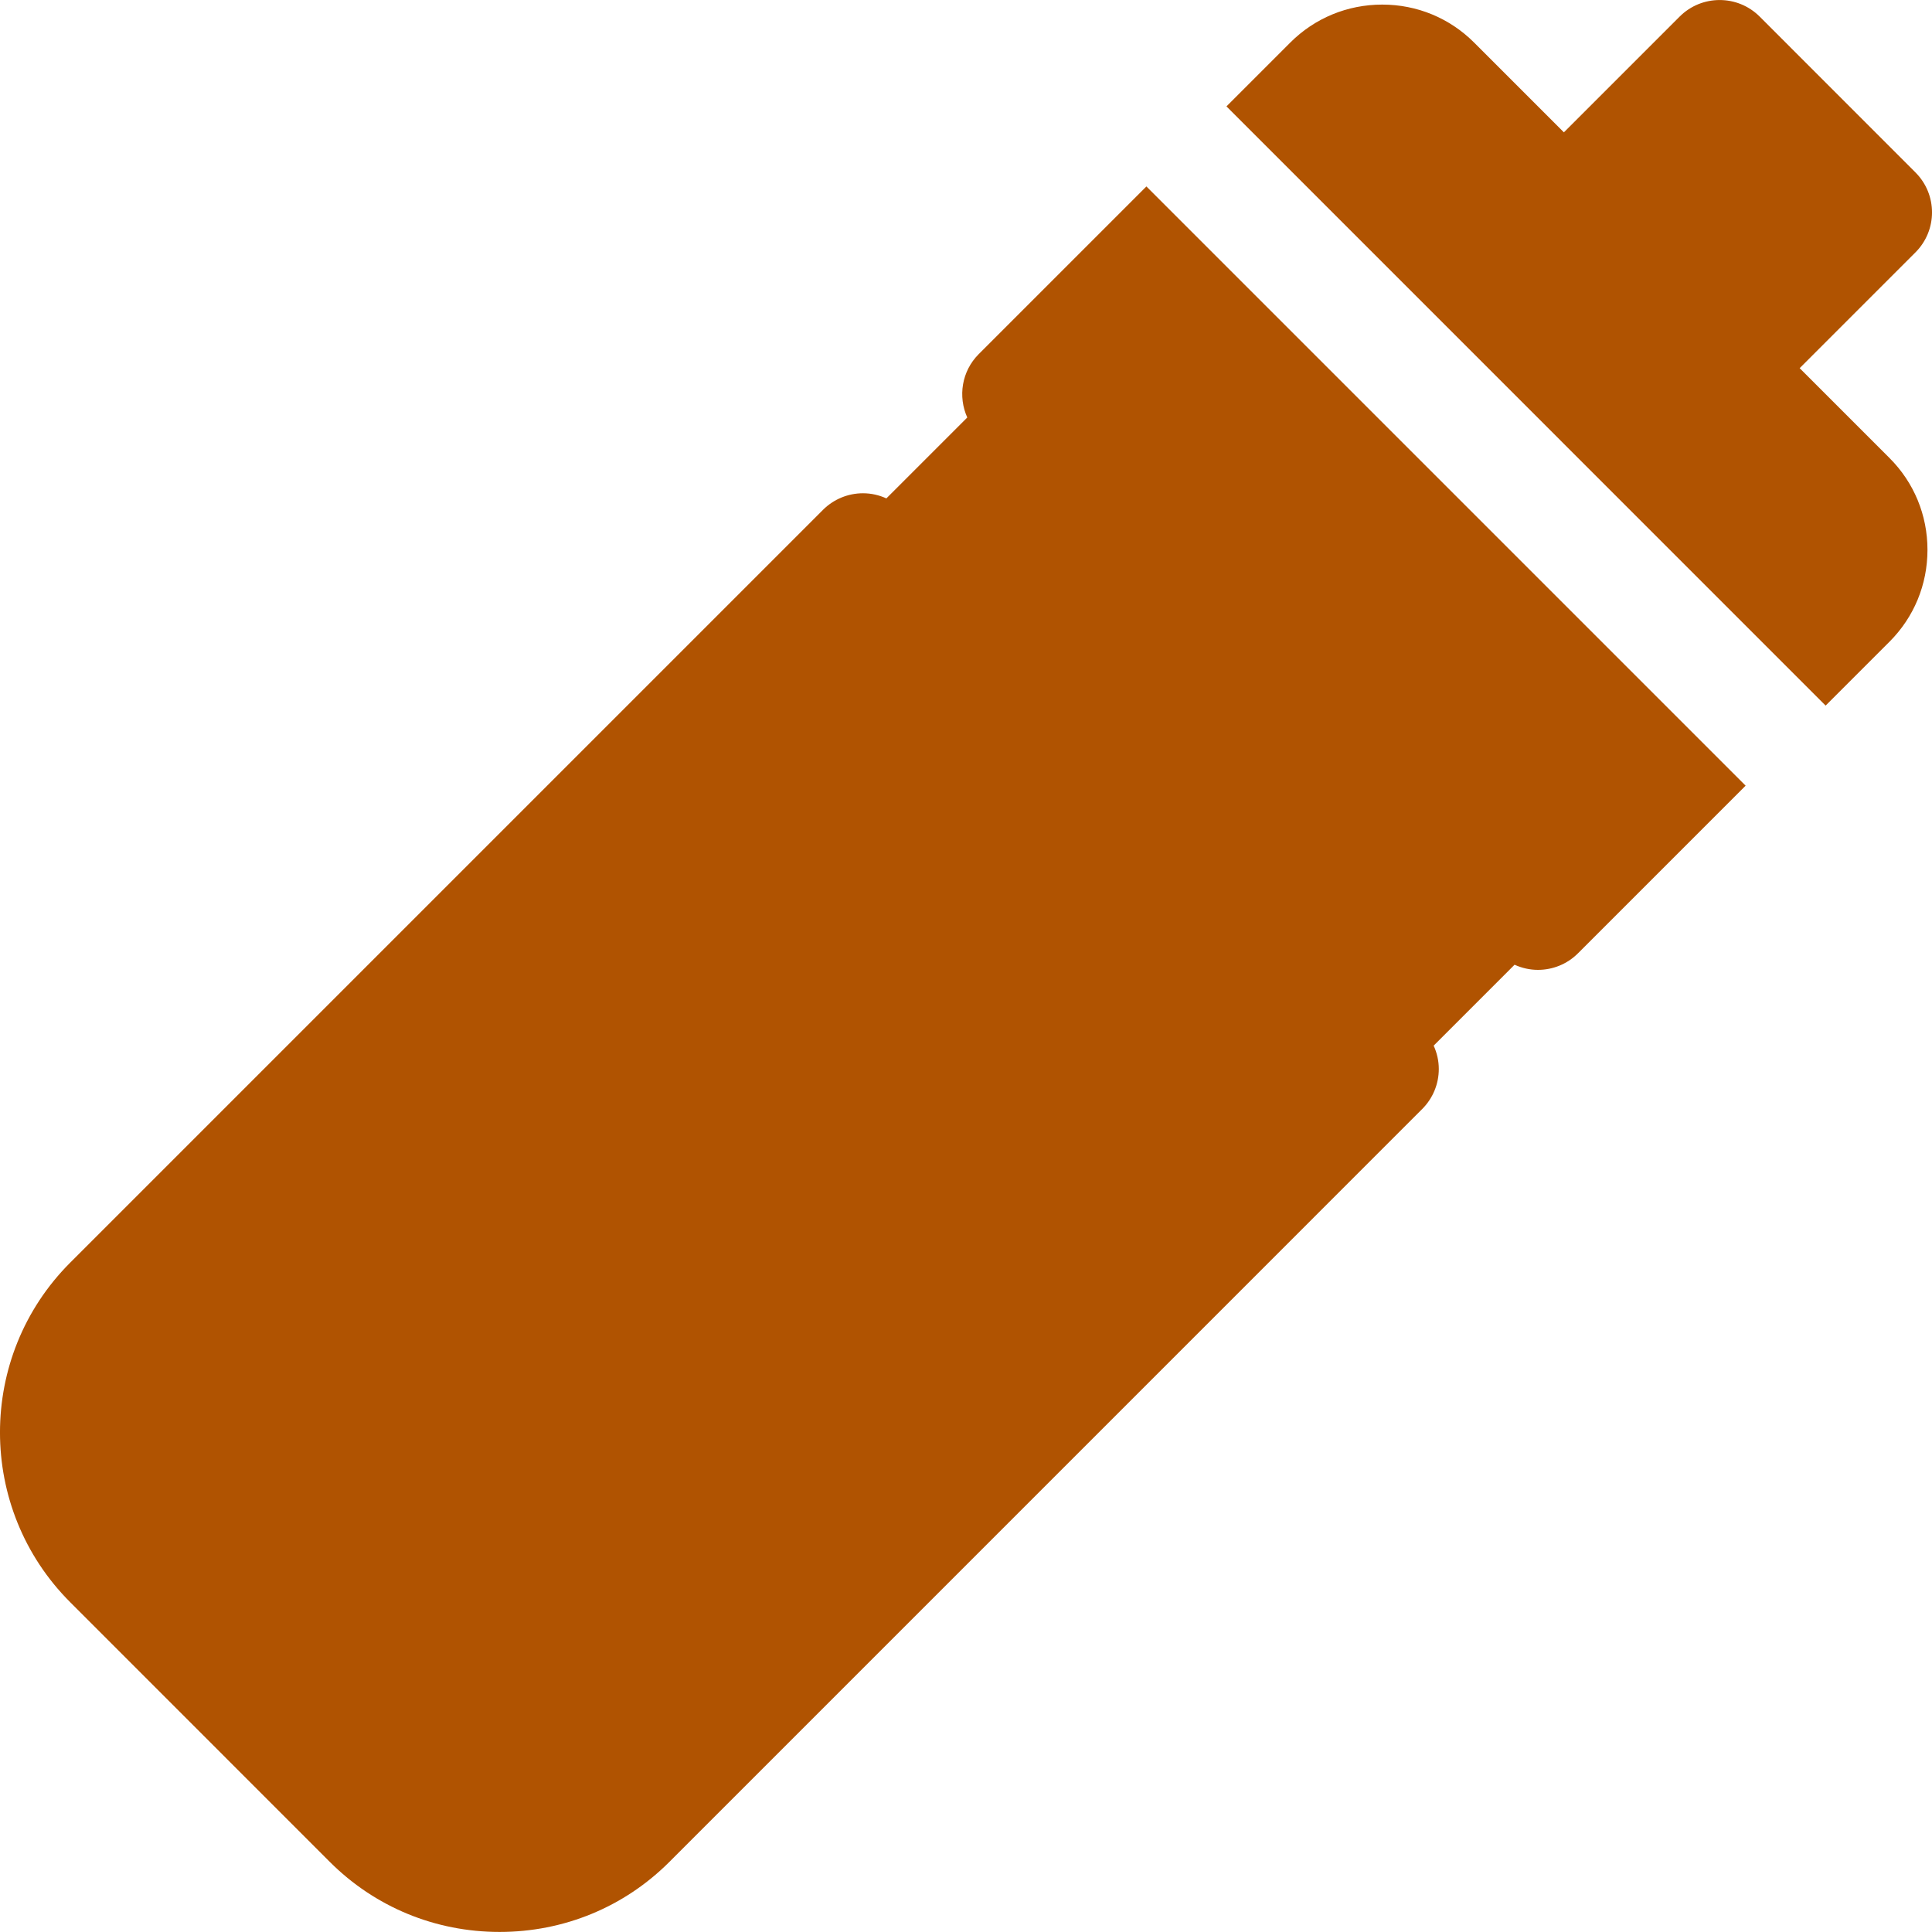 <svg width="32" height="32" viewBox="0 0 32 32" fill="none" xmlns="http://www.w3.org/2000/svg">
<g clip-path="url(#clip0_283_362)">
<path d="M16.211 5.865C15.927 6.149 15.865 6.569 16.021 6.915L14.681 8.255C14.561 8.2 14.429 8.17 14.294 8.17C14.046 8.17 13.807 8.269 13.632 8.444L1.163 20.913C-0.388 22.464 -0.388 24.987 1.163 26.538L5.462 30.838C6.211 31.587 7.21 31.999 8.275 31.999C8.275 31.999 8.275 31.999 8.275 31.999C9.34 31.999 10.339 31.587 11.088 30.838L23.556 18.369C23.732 18.193 23.831 17.955 23.831 17.706C23.831 17.571 23.801 17.44 23.746 17.319L25.086 15.979C25.209 16.035 25.341 16.064 25.473 16.064C25.713 16.064 25.953 15.973 26.136 15.79L28.913 13.013L18.988 3.088L16.211 5.865Z" fill="#B05301"/>
<path d="M29.808 6.098L31.725 4.181C32.092 3.815 32.092 3.221 31.725 2.855L29.146 0.275C28.78 -0.091 28.186 -0.091 27.82 0.275L25.903 2.192L24.416 0.705C24.01 0.299 23.47 0.076 22.894 0.076C22.317 0.076 21.776 0.3 21.371 0.705L20.314 1.762L30.238 11.687L31.295 10.63C31.701 10.224 31.925 9.684 31.925 9.107C31.925 8.531 31.701 7.99 31.295 7.585L29.808 6.098Z" fill="#B05301"/>
</g>
<defs>
<clipPath id="clip0_283_362">
<rect width="32" height="32" fill="white"/>
</clipPath>
</defs>
</svg>
